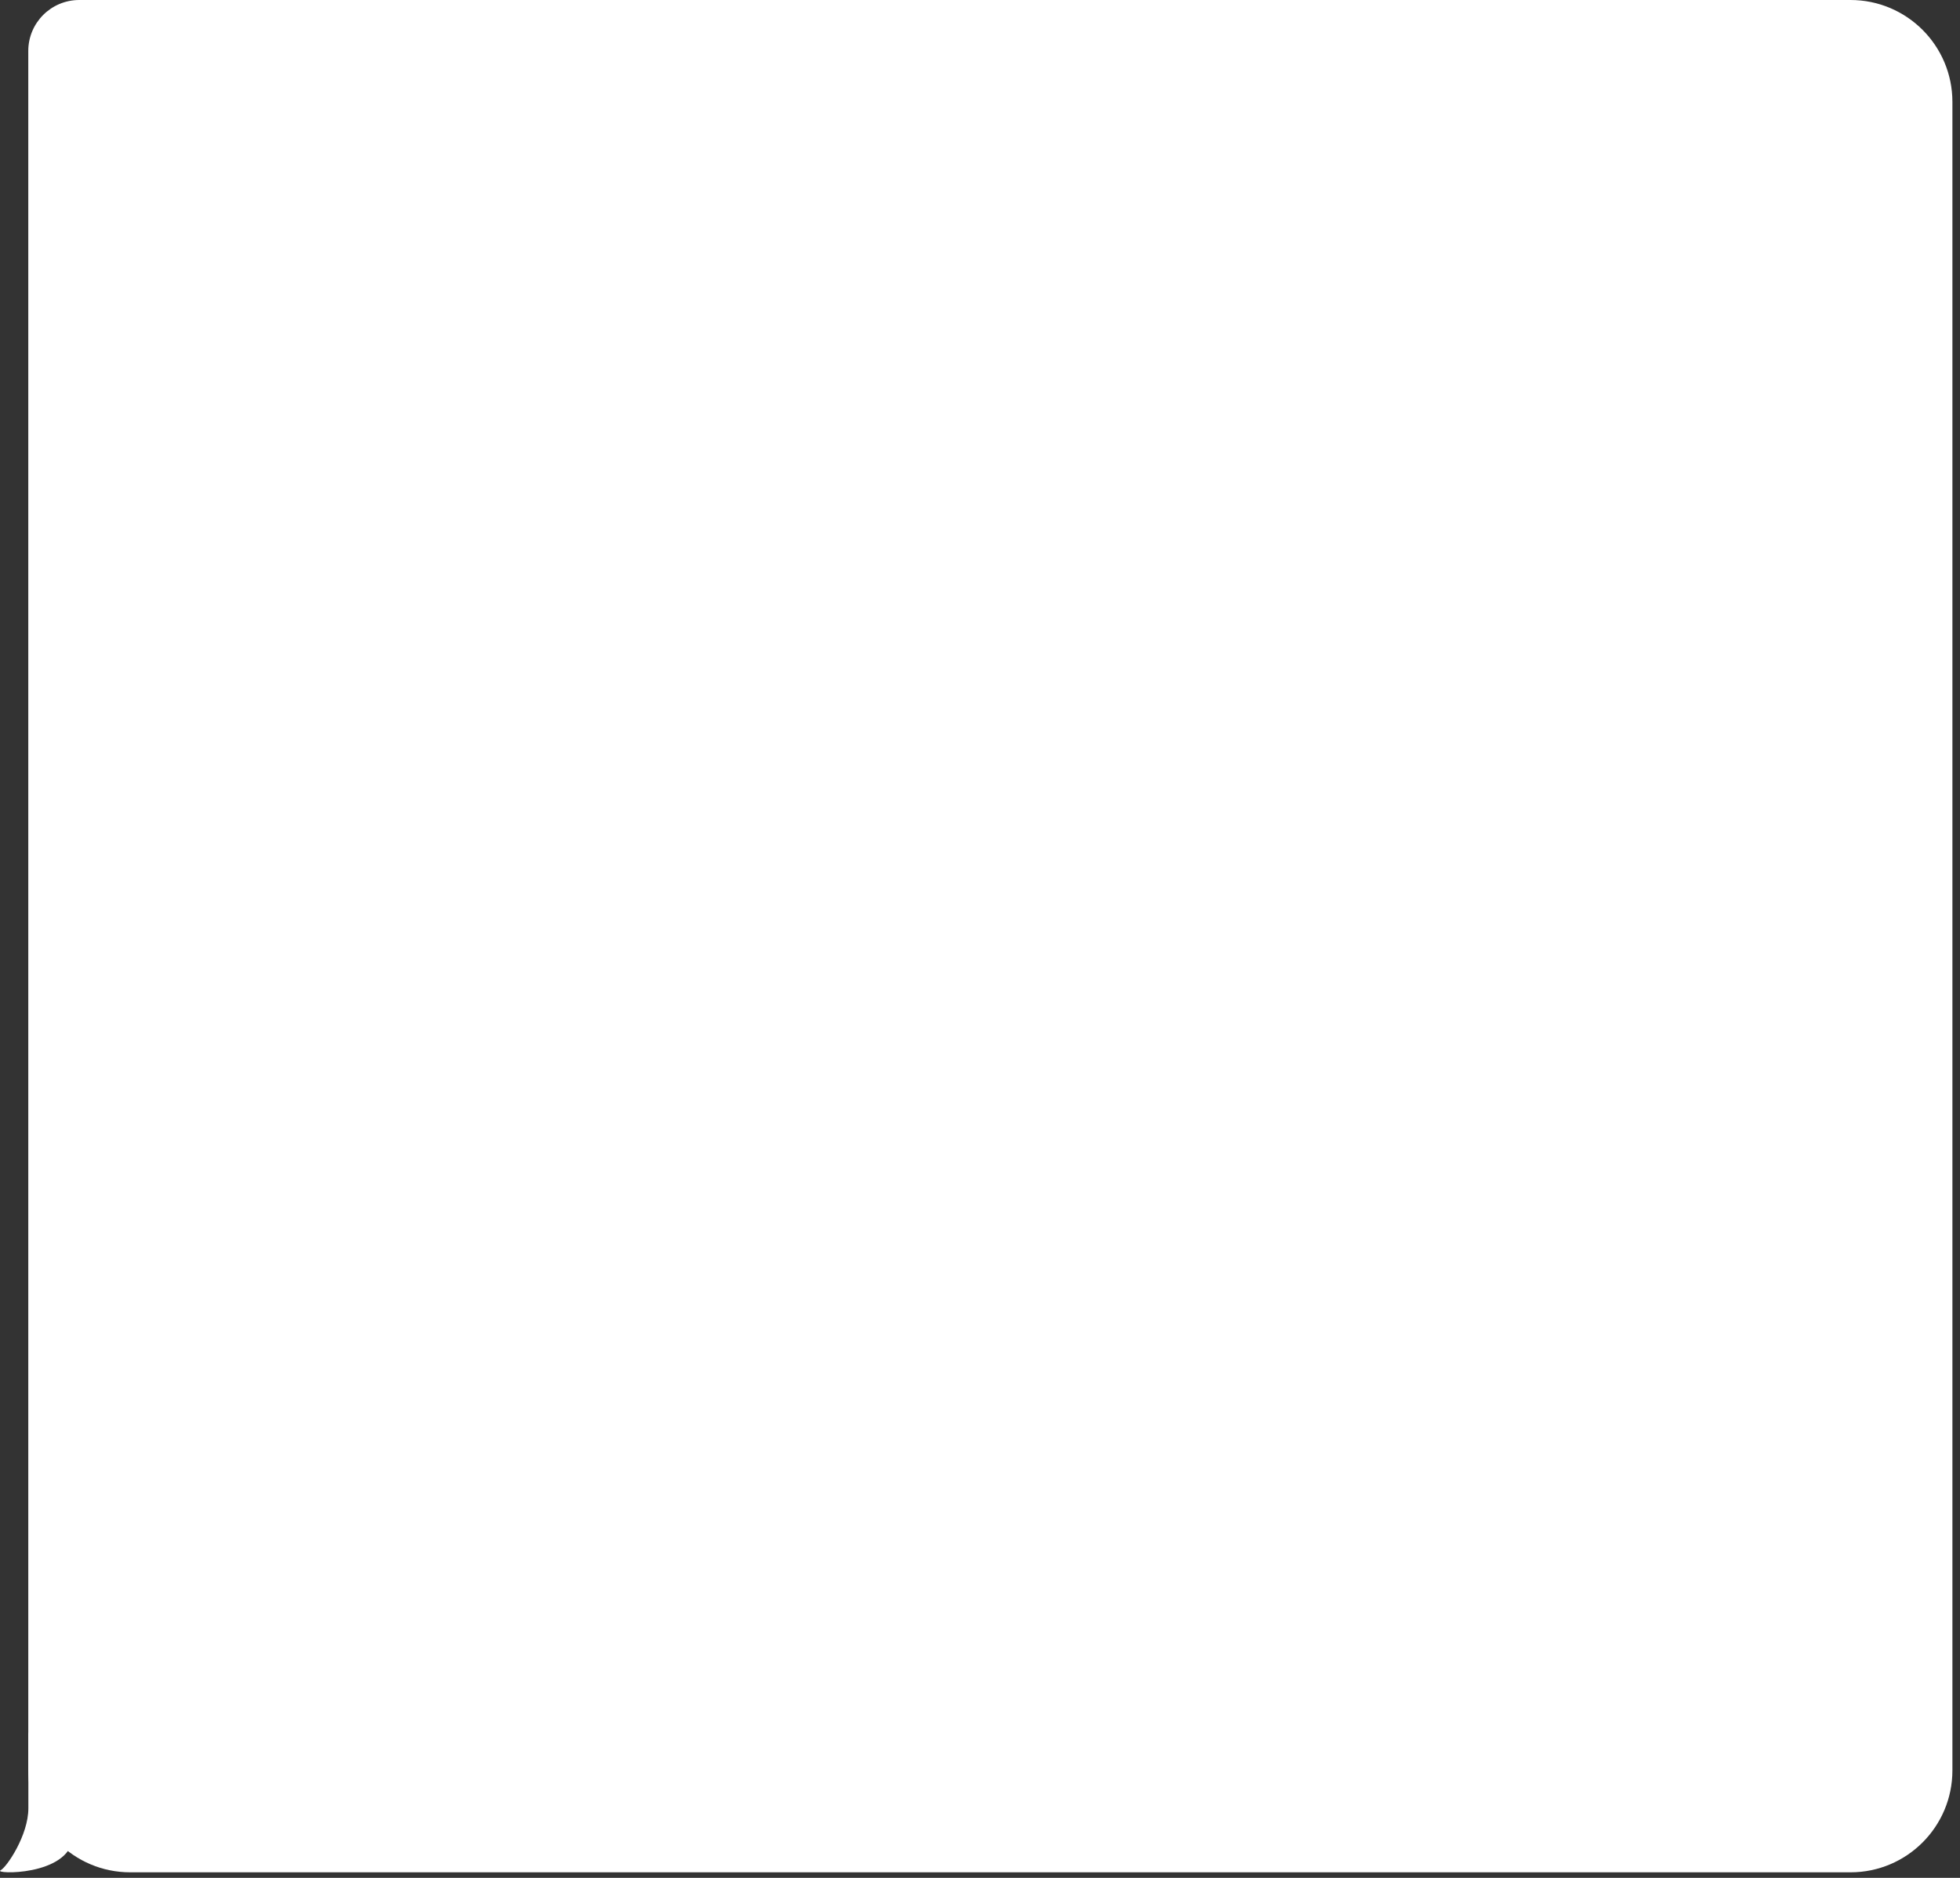 <svg width="240" height="230" viewBox="0 0 240 230" fill="none" xmlns="http://www.w3.org/2000/svg">
<rect x="0" y="0" width="240" height="230" fill="#333333" stroke="none"/>
<path d="M226.59 229.32C233.483 229.32 239.07 223.733 239.07 216.84L239.07 12.48C239.07 5.588 233.483 0 226.59 0L9.703 0C6.257 0 3.463 2.794 3.463 6.24L3.463 216.84C3.463 223.733 9.05 229.32 15.943 229.32L226.59 229.32Z" fill="white"/>
<path d="M0.068 229.074C0.821 228.698 3.473 224.783 3.473 221.485L3.473 218.657L3.473 212.152L8.962 225.108C8.333 229.82 -0.874 229.546 0.068 229.074Z" fill="white"/>
</svg>
